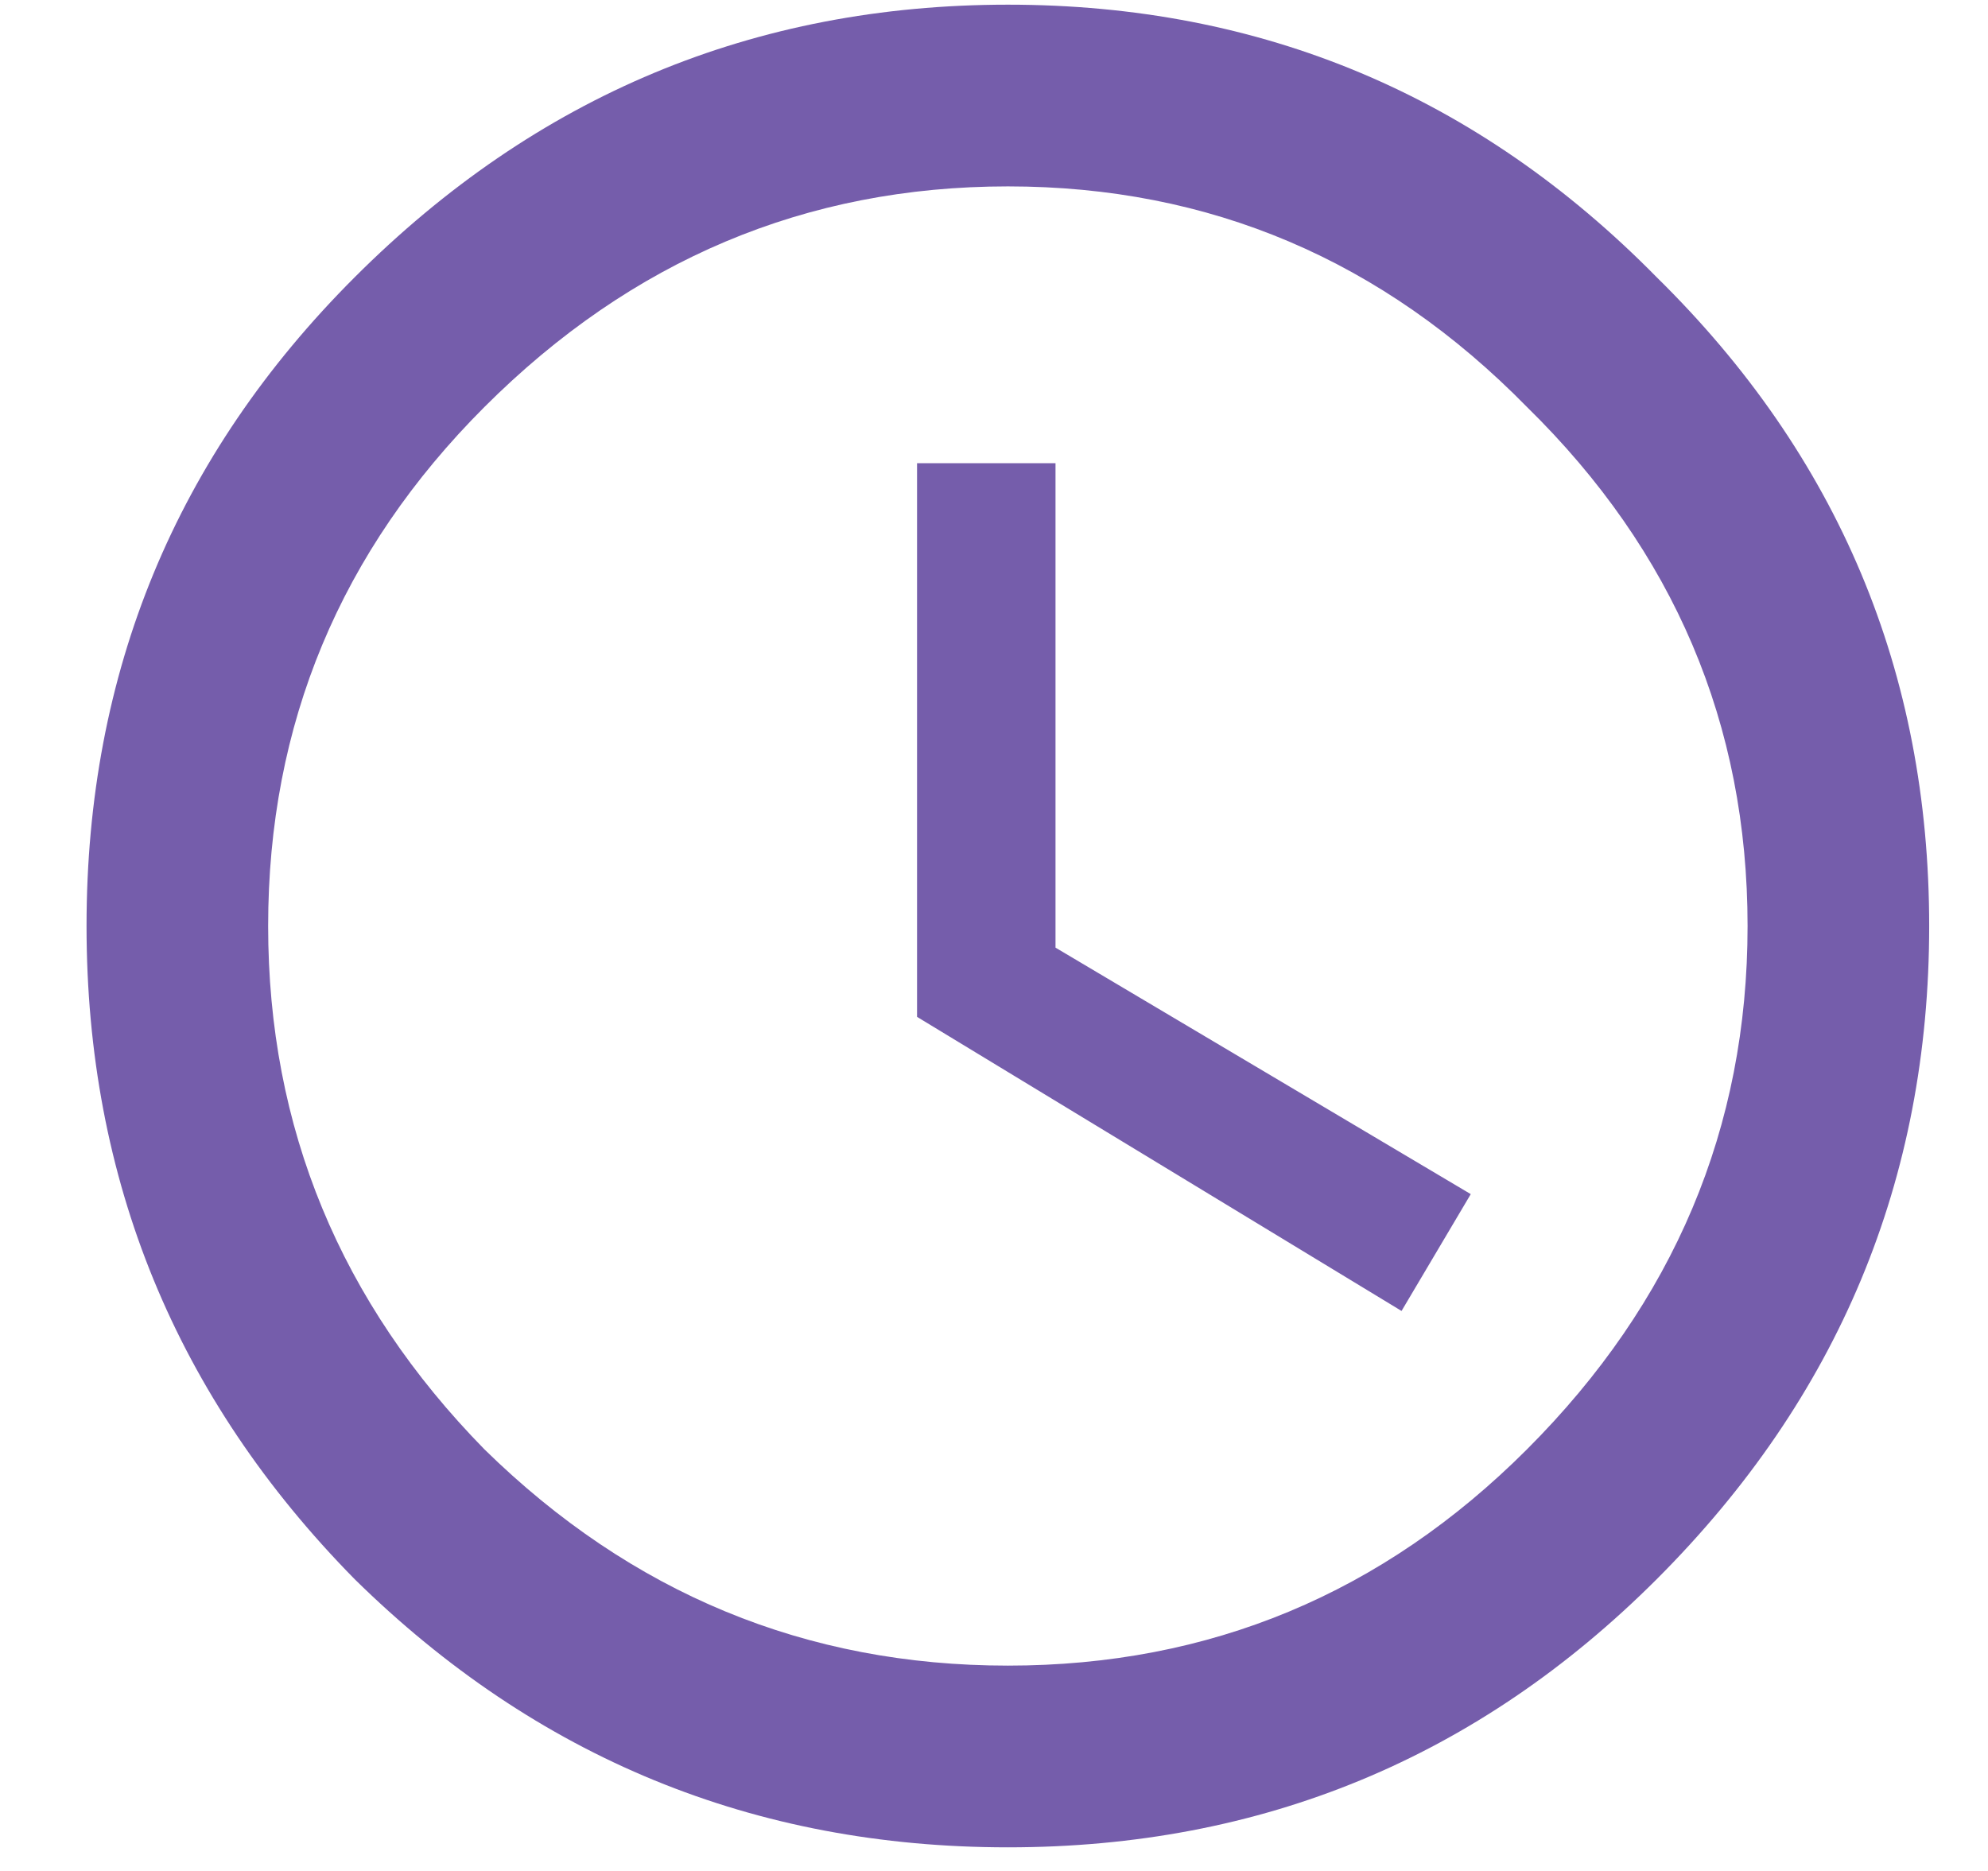 <svg width="17" height="16" viewBox="0 0 17 16" fill="none" xmlns="http://www.w3.org/2000/svg">
<path d="M9.026 3.961V8.104L12.577 10.212L11.985 11.211L7.842 8.696V3.961H9.026ZM4.143 12.395C5.401 13.628 6.892 14.244 8.619 14.244C10.345 14.244 11.824 13.628 13.057 12.395C14.315 11.137 14.944 9.645 14.944 7.919C14.944 6.193 14.315 4.713 13.057 3.48C11.824 2.223 10.345 1.594 8.619 1.594C6.892 1.594 5.401 2.223 4.143 3.48C2.91 4.713 2.293 6.193 2.293 7.919C2.293 9.645 2.91 11.137 4.143 12.395ZM3.033 2.371C4.587 0.817 6.449 0.04 8.619 0.04C10.789 0.04 12.638 0.817 14.167 2.371C15.721 3.899 16.497 5.749 16.497 7.919C16.497 10.089 15.721 11.951 14.167 13.505C12.638 15.033 10.789 15.798 8.619 15.798C6.449 15.798 4.587 15.033 3.033 13.505C1.504 11.951 0.74 10.089 0.74 7.919C0.74 5.749 1.504 3.899 3.033 2.371Z" fill="#755DAB"/>
</svg>
